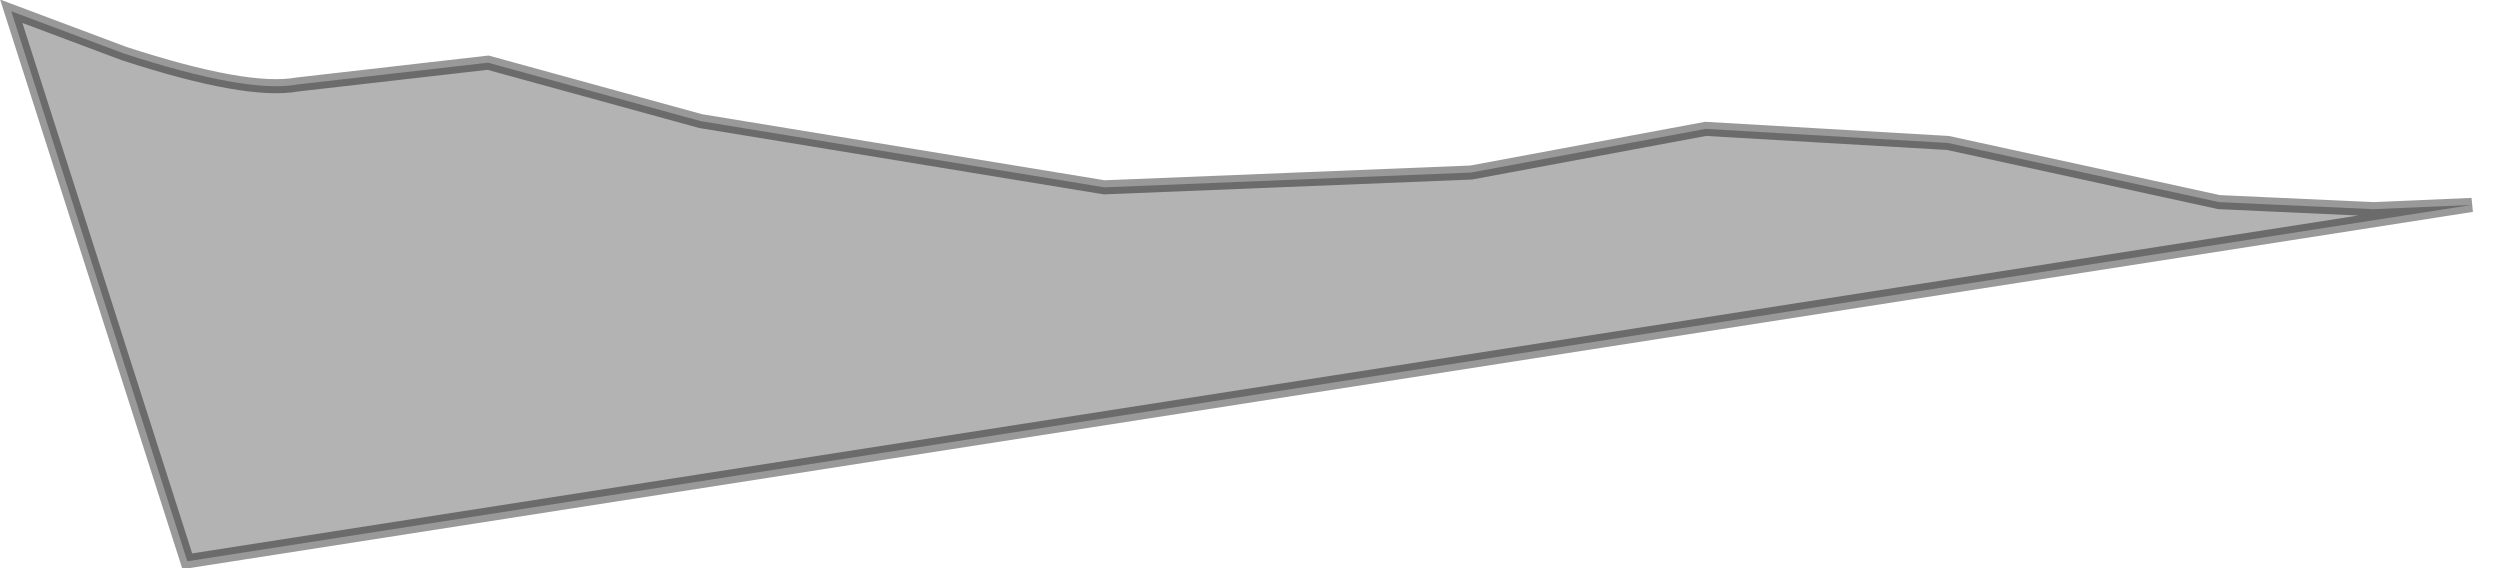 <?xml version="1.0" encoding="UTF-8" standalone="no"?>
<svg xmlns:xlink="http://www.w3.org/1999/xlink" height="40.35px" width="177.5px" xmlns="http://www.w3.org/2000/svg">
  <g transform="matrix(1.0, 0.0, 0.0, 1.0, 0.8, 0.8)">
    <path d="M174.7 13.75 L12.5 39.05 0.0 0.0 8.0 3.0 Q16.75 5.85 20.3 5.2 L33.85 3.65 48.95 7.8 77.6 12.5 103.65 11.45 120.3 8.35 137.5 9.35 156.75 13.55 167.7 14.05 174.7 13.75" fill="#000000" fill-opacity="0.298" fill-rule="evenodd" stroke="none"/>
    <path d="M174.7 13.75 L12.5 39.05 0.0 0.0 8.0 3.0 Q16.75 5.85 20.3 5.2 L33.85 3.65 48.95 7.8 77.6 12.5 103.65 11.45 120.3 8.35 137.5 9.35 156.75 13.55 167.7 14.05 174.7 13.75 Z" fill="none" stroke="#000000" stroke-linecap="round" stroke-linejoin="miter-clip" stroke-miterlimit="4.0" stroke-opacity="0.4" stroke-width="1.0"/>
  </g>
</svg>
